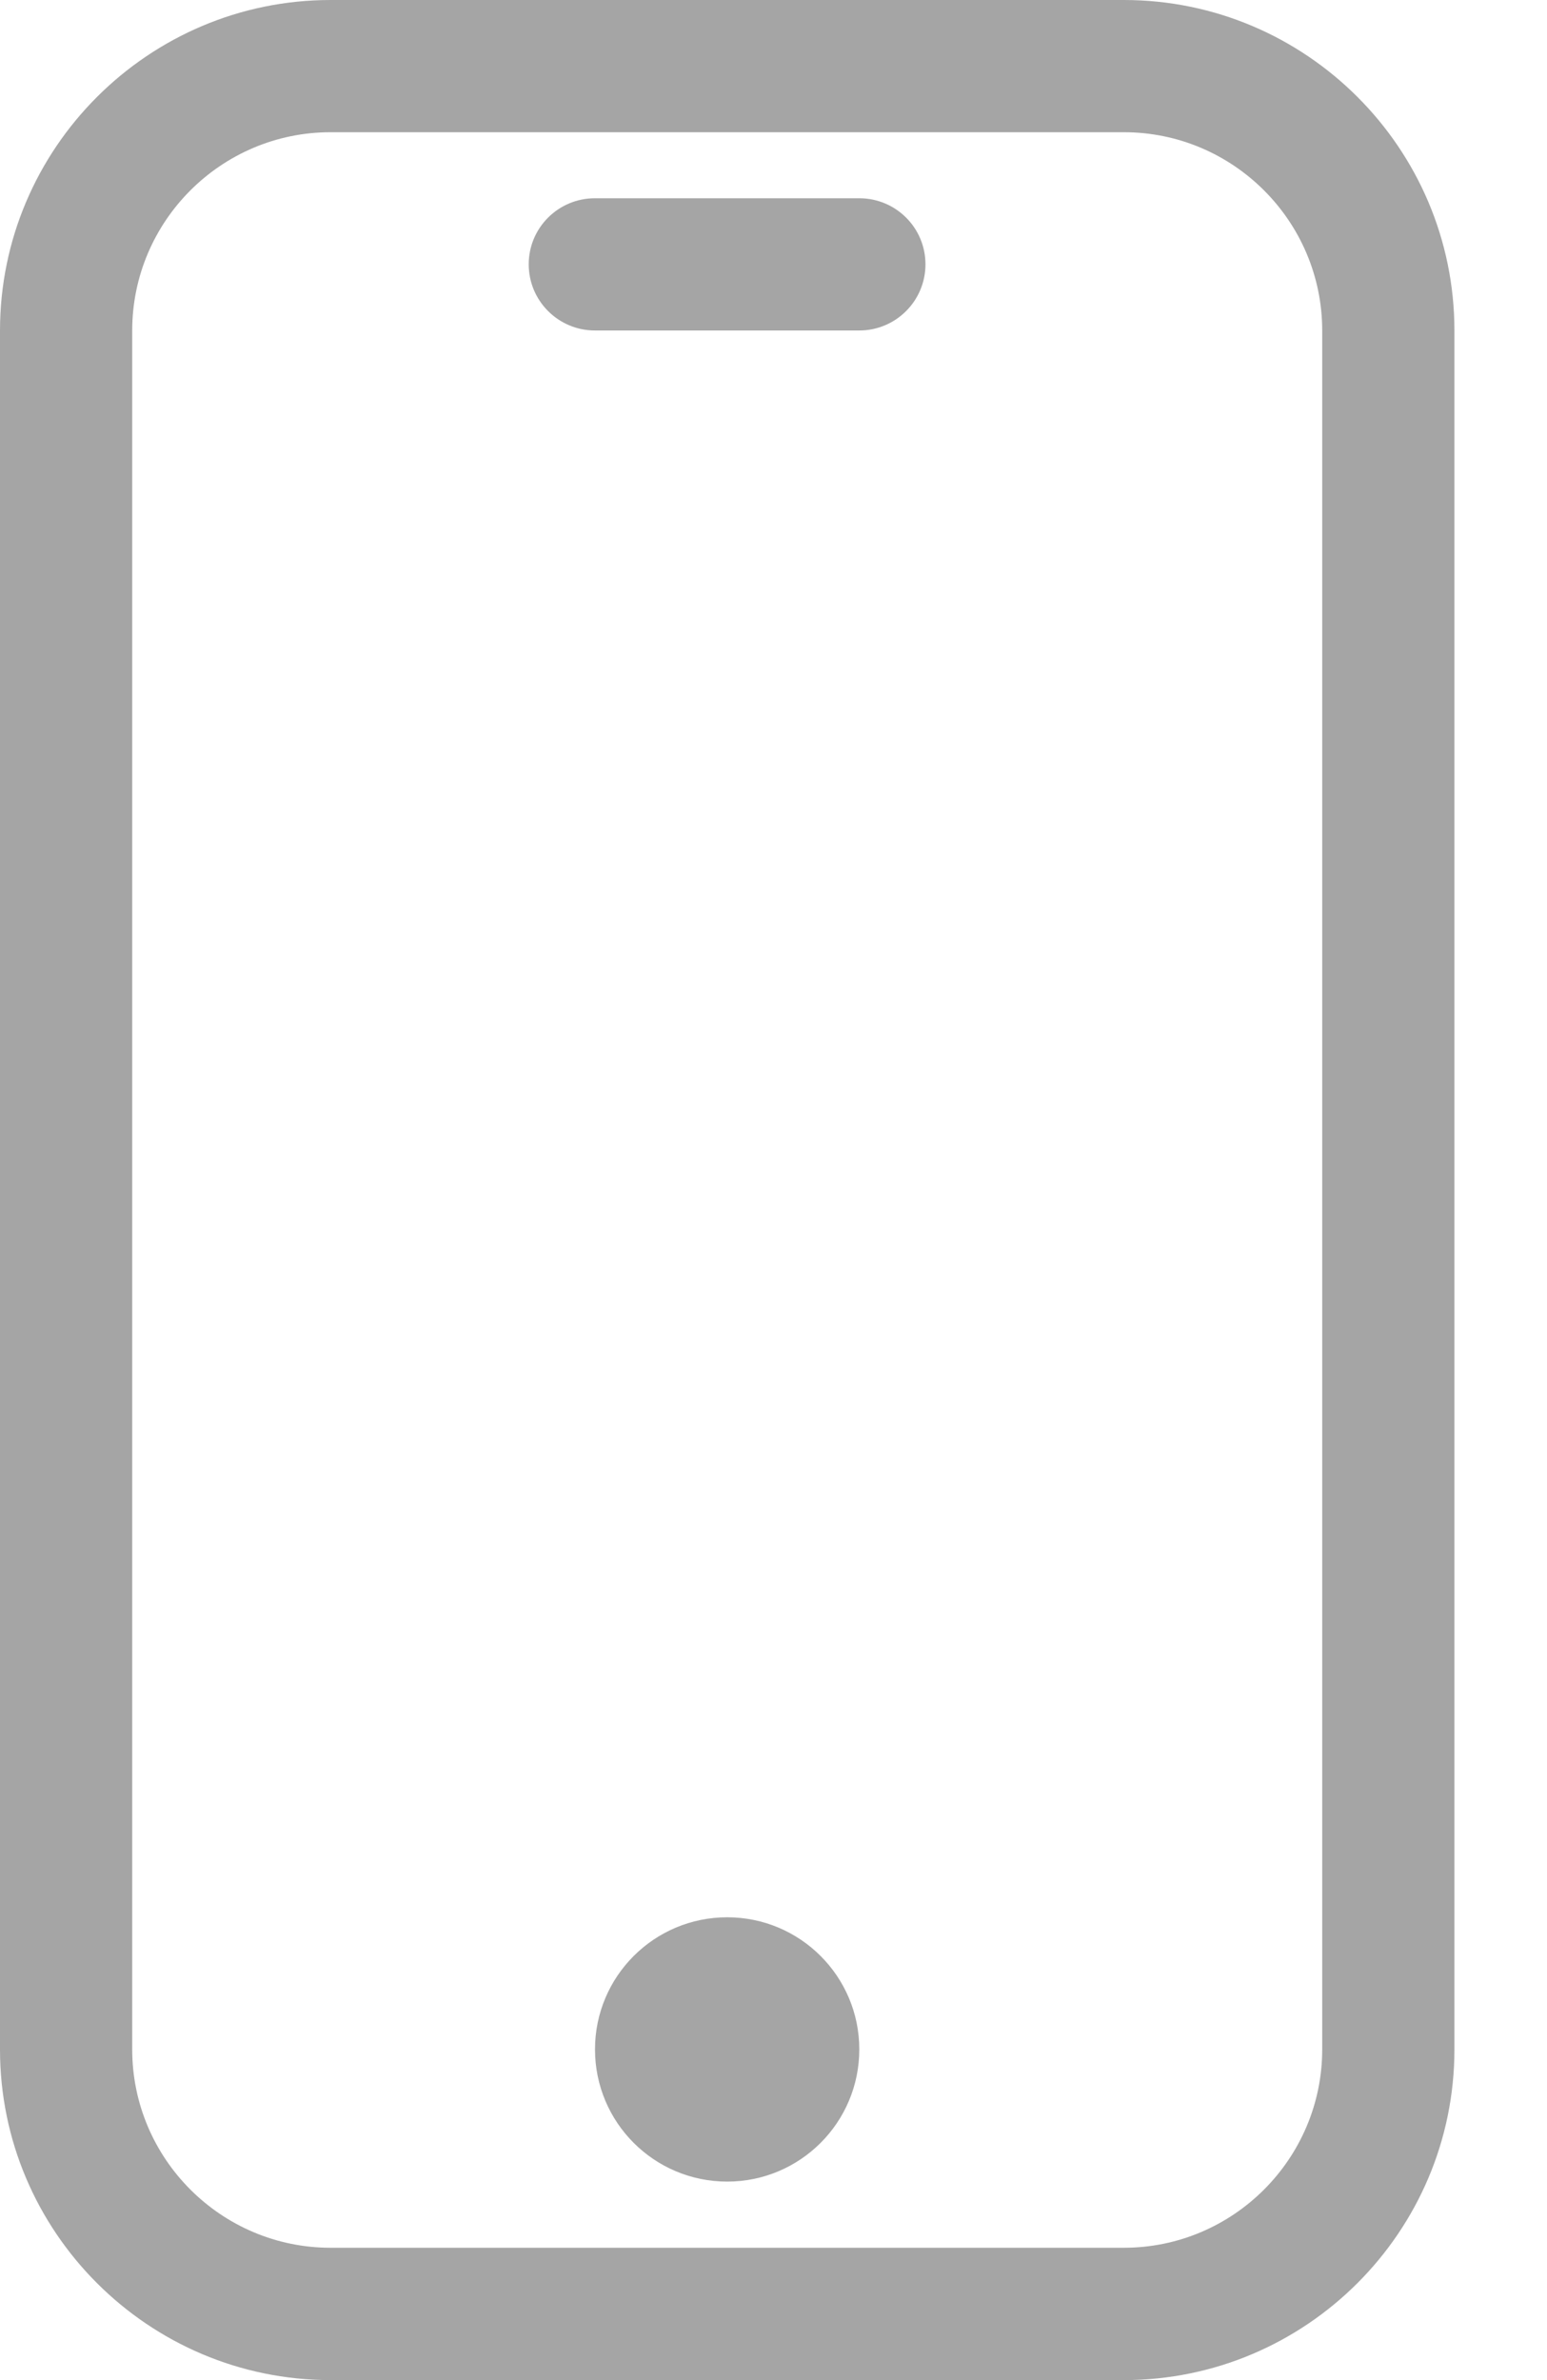 <svg width="13" height="20" viewBox="0 0 13 20" fill="none" xmlns="http://www.w3.org/2000/svg">
<path d="M9.444 0H2.778C1.247 0 0 1.247 0 2.778V17.222C0 18.753 1.247 20 2.778 20H9.444C10.975 20 12.222 18.753 12.222 17.222V2.778C12.222 1.246 10.975 0 9.444 0ZM11.111 17.221C11.111 18.14 10.363 18.888 9.444 18.888H2.778C1.859 18.888 1.111 18.14 1.111 17.221V2.778C1.111 1.859 1.859 1.111 2.778 1.111H9.444C10.363 1.111 11.111 1.859 11.111 2.778V17.221Z" fill="#A5A5A5"/>
<path d="M6.111 18.332C6.724 18.332 7.221 17.835 7.221 17.221C7.221 16.608 6.724 16.111 6.111 16.111C5.497 16.111 5 16.608 5 17.221C5 17.835 5.497 18.332 6.111 18.332Z" fill="#A5A5A5"/>
<path d="M7.221 1.666H4.999C4.692 1.666 4.443 1.914 4.443 2.221C4.443 2.528 4.692 2.777 4.999 2.777H7.221C7.528 2.777 7.777 2.528 7.777 2.221C7.777 1.914 7.528 1.666 7.221 1.666Z" fill="#A5A5A5"/>
</svg>
